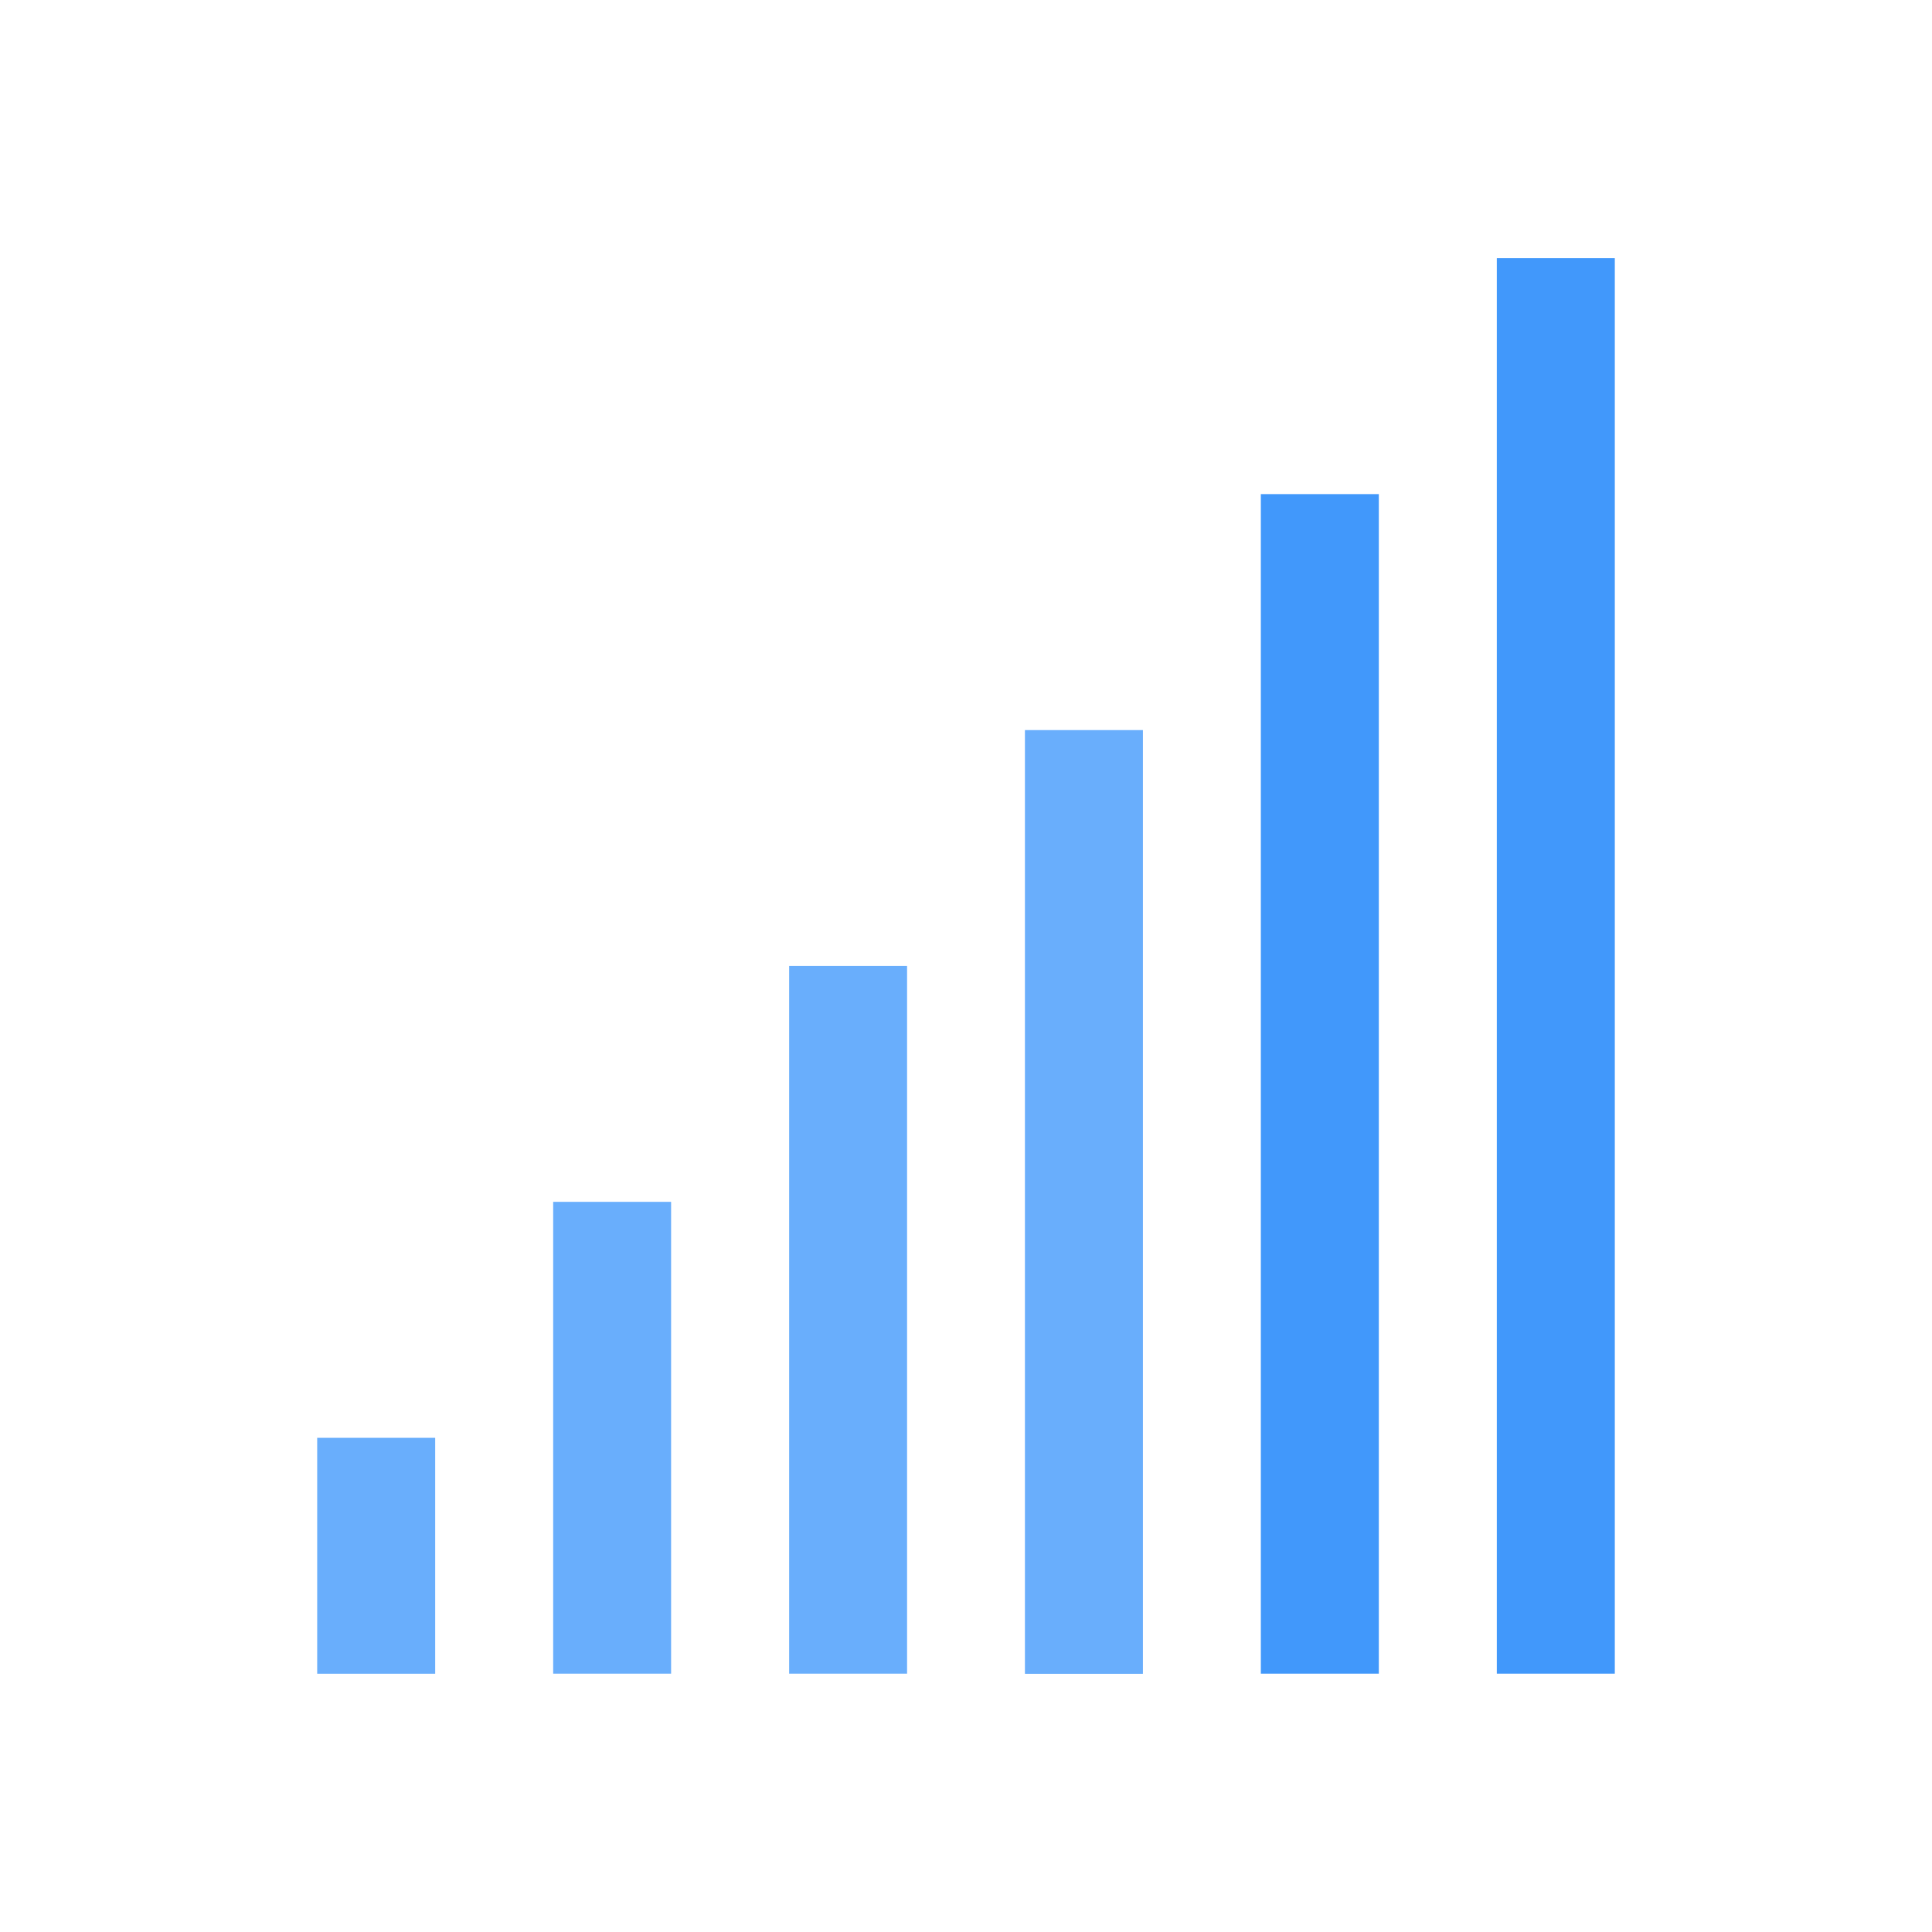 <svg width="28" height="28" viewBox="0 0 28 28" fill="none" xmlns="http://www.w3.org/2000/svg">
<path d="M6.307 20.838H4.597L4.597 24.257H6.307V20.838Z" fill="#69AEFC"/>
<path d="M9.726 17.418H8.017L8.017 24.256H9.726L9.726 17.418Z" fill="#69AEFC"/>
<path d="M13.146 13.999H11.437L11.437 24.256H13.146L13.146 13.999Z" fill="#69AEFC"/>
<path d="M16.564 10.581H14.854L14.854 24.258H16.564L16.564 10.581Z" fill="#69AEFC"/>
<path d="M19.983 7.161H18.273L18.273 24.256H19.983L19.983 7.161Z" fill="#4198FB"/>
<path d="M23.403 3.742L21.693 3.742L21.693 24.256H23.403L23.403 3.742Z" fill="#4198FB"/>
</svg>
